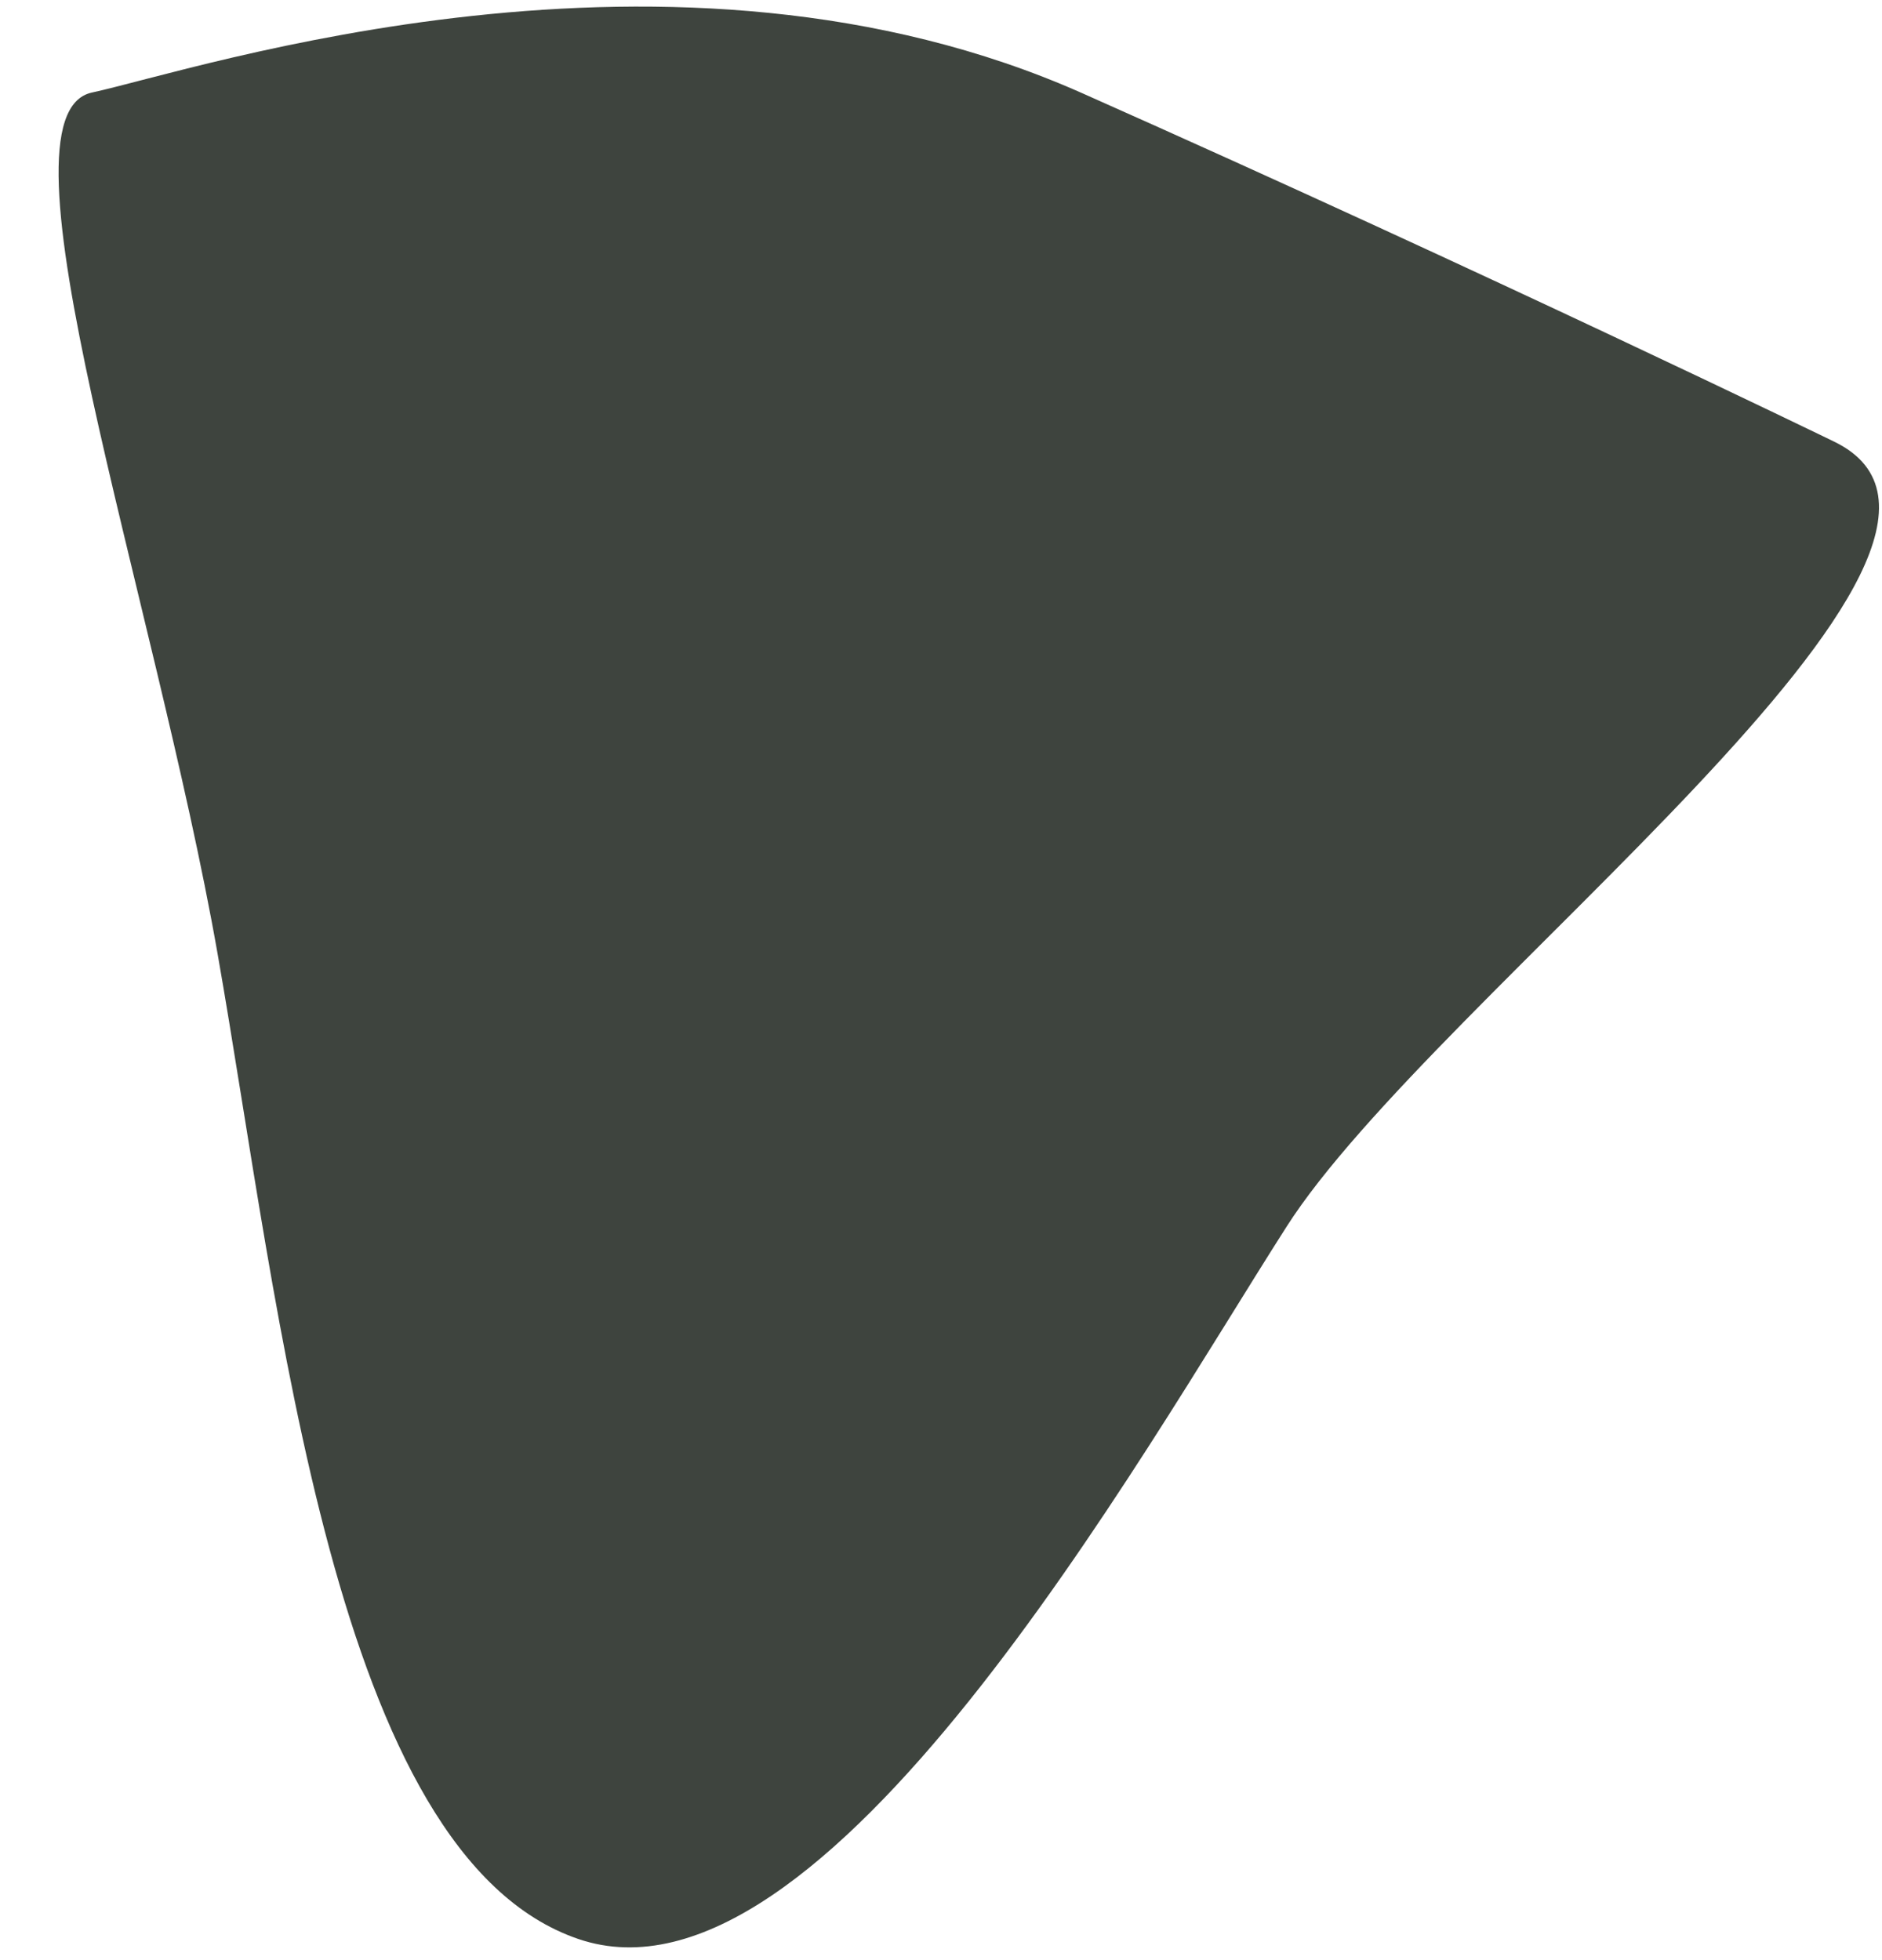 <svg width="24" height="25" viewBox="0 0 24 25" fill="none" xmlns="http://www.w3.org/2000/svg">
<path d="M23.384 5.63C23.384 5.63 19.044 3.52 13.804 1.19C8.564 -1.14 2.514 0.89 1.174 1.18C-0.156 1.46 1.974 7.61 2.774 12.16C3.574 16.71 4.244 23.66 7.374 24.73C10.504 25.8 14.524 18.59 16.404 15.65C18.274 12.71 26.134 6.95 23.384 5.63Z" fill="#3E443E"/>
</svg>
